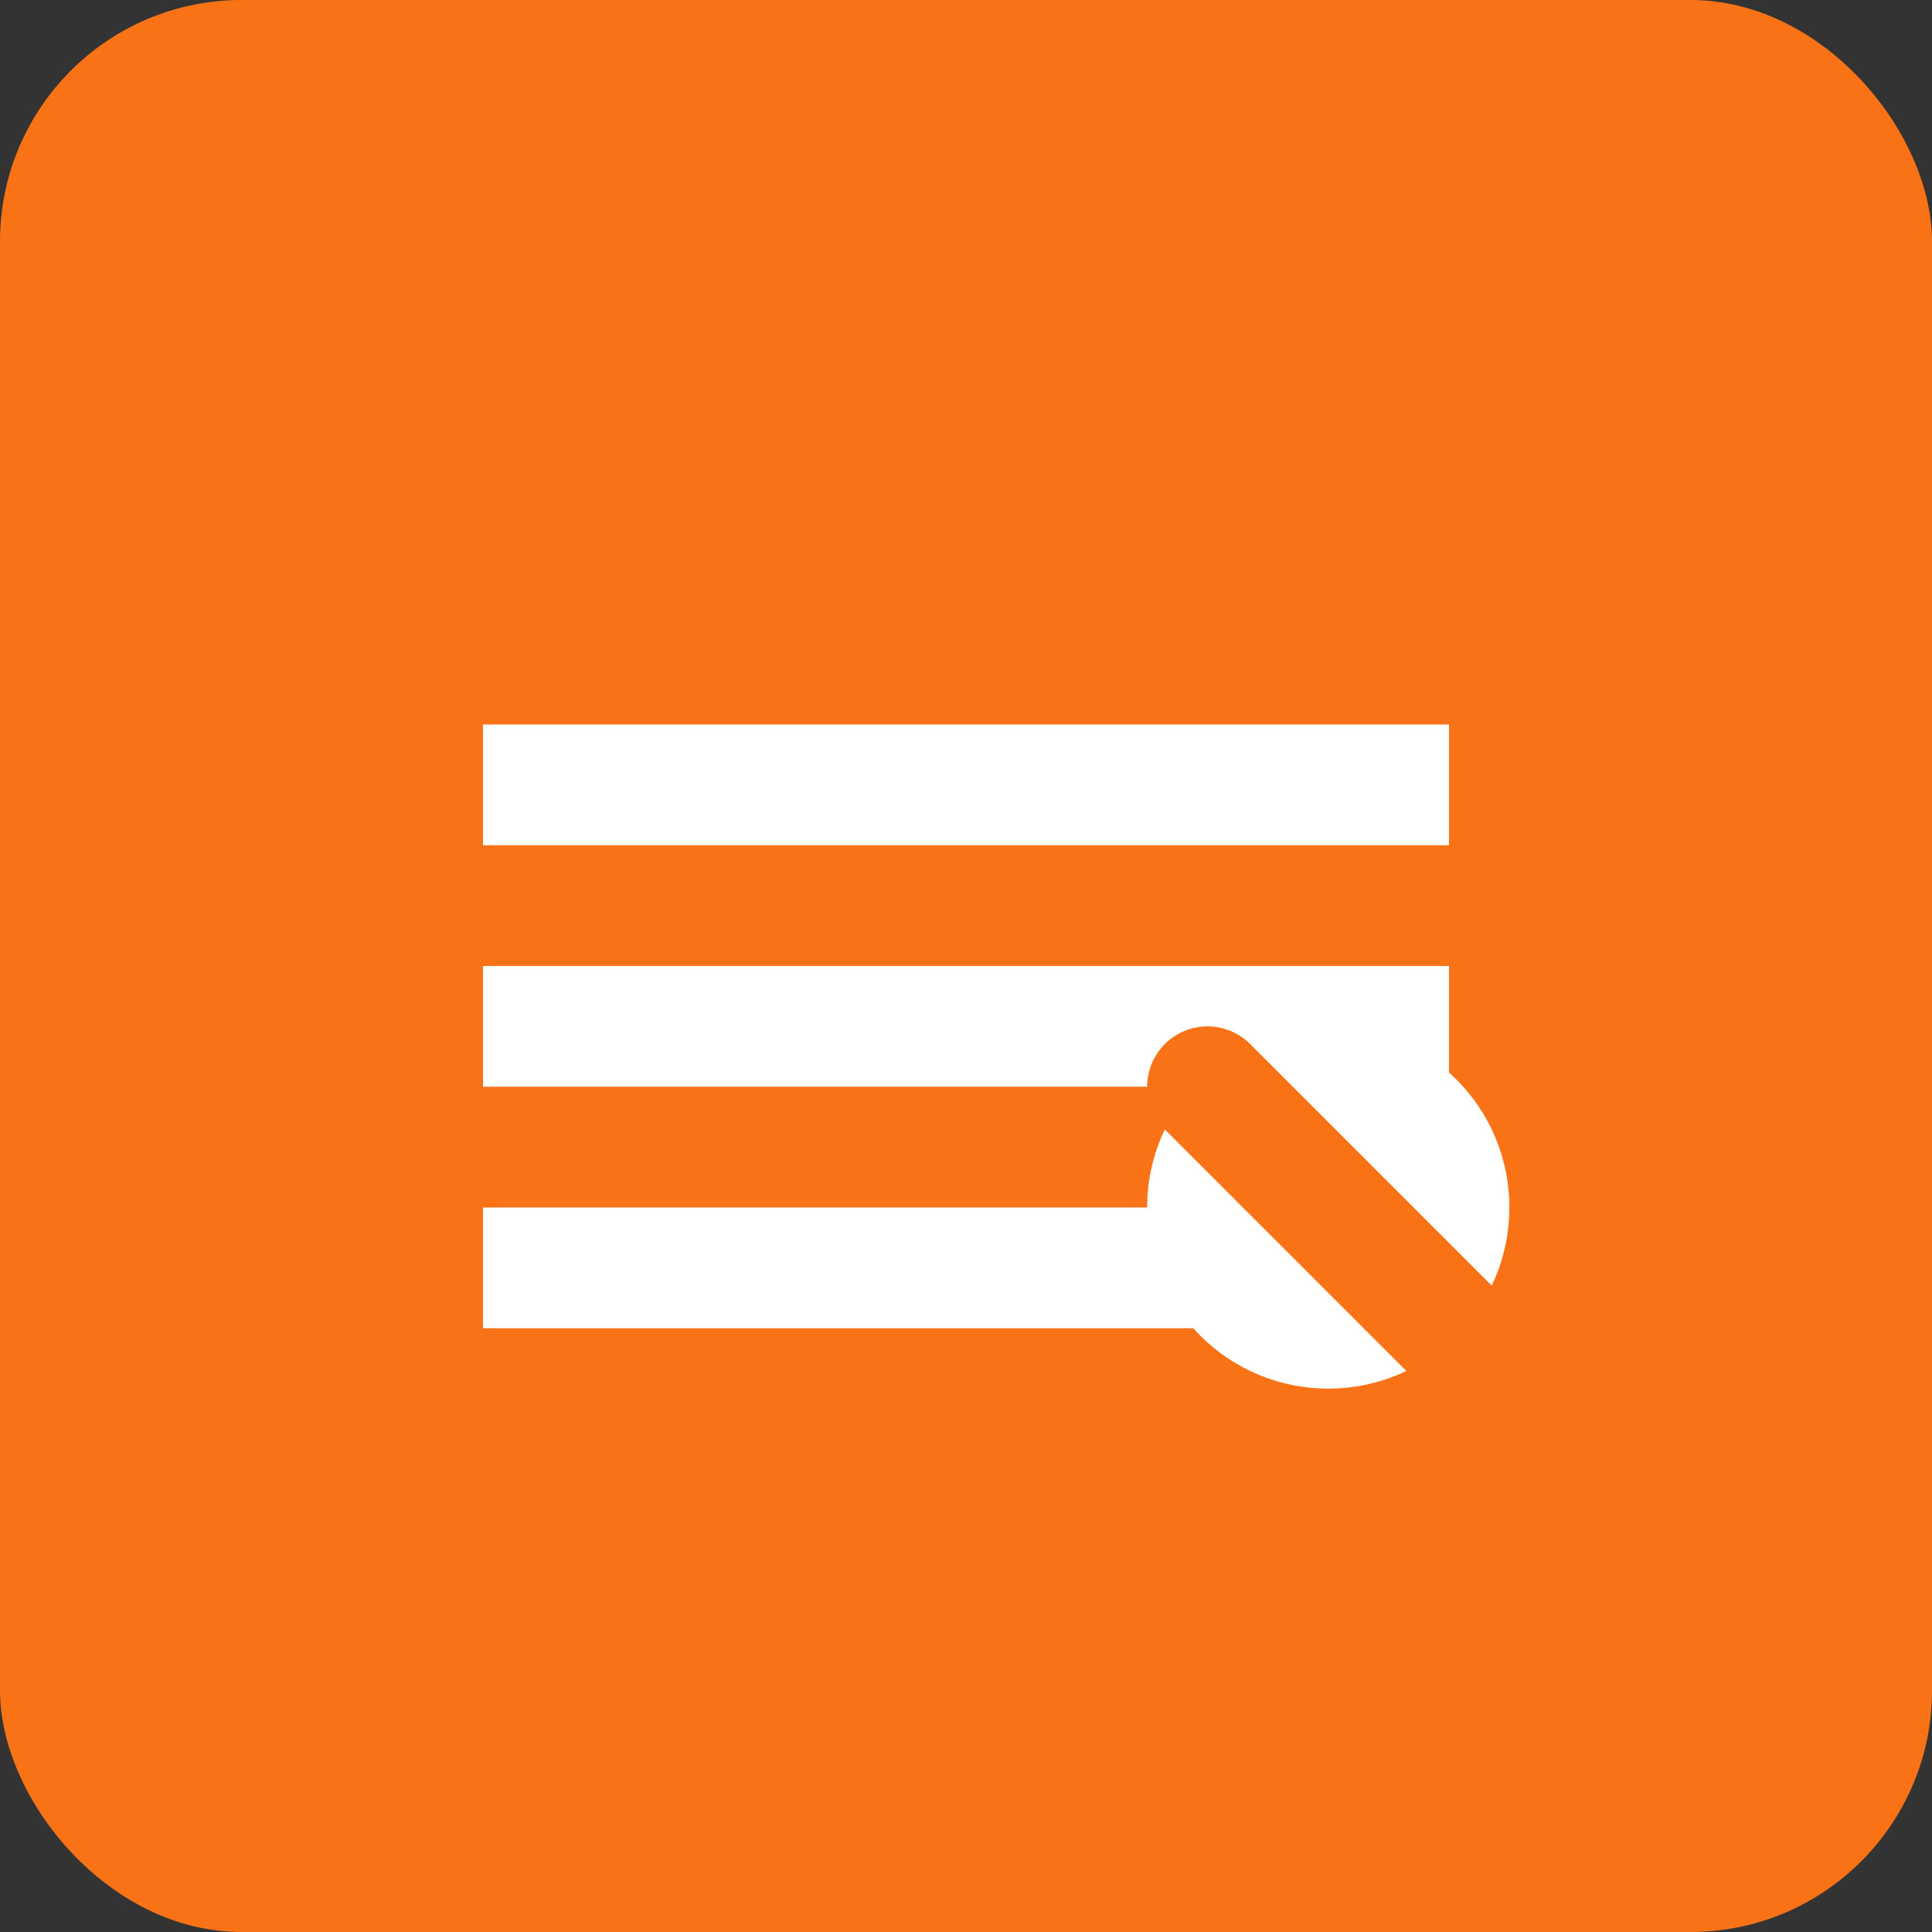 <svg xmlns="http://www.w3.org/2000/svg" viewBox="0 0 32 32" width="32" height="32">
  <rect x="0" y="0" width="32" height="32" fill="#333333" stroke="none"/>
  <rect width="32" height="32" fill="#f97316" rx="4"/>
  <path d="M8 12h16v2H8zm0 4h16v2H8zm0 4h12v2H8z" fill="white"/>
  <circle cx="22" cy="20" r="3" fill="white"/>
  <path d="M20 18l4 4" stroke="#f97316" stroke-width="2" stroke-linecap="round"/>
</svg>


